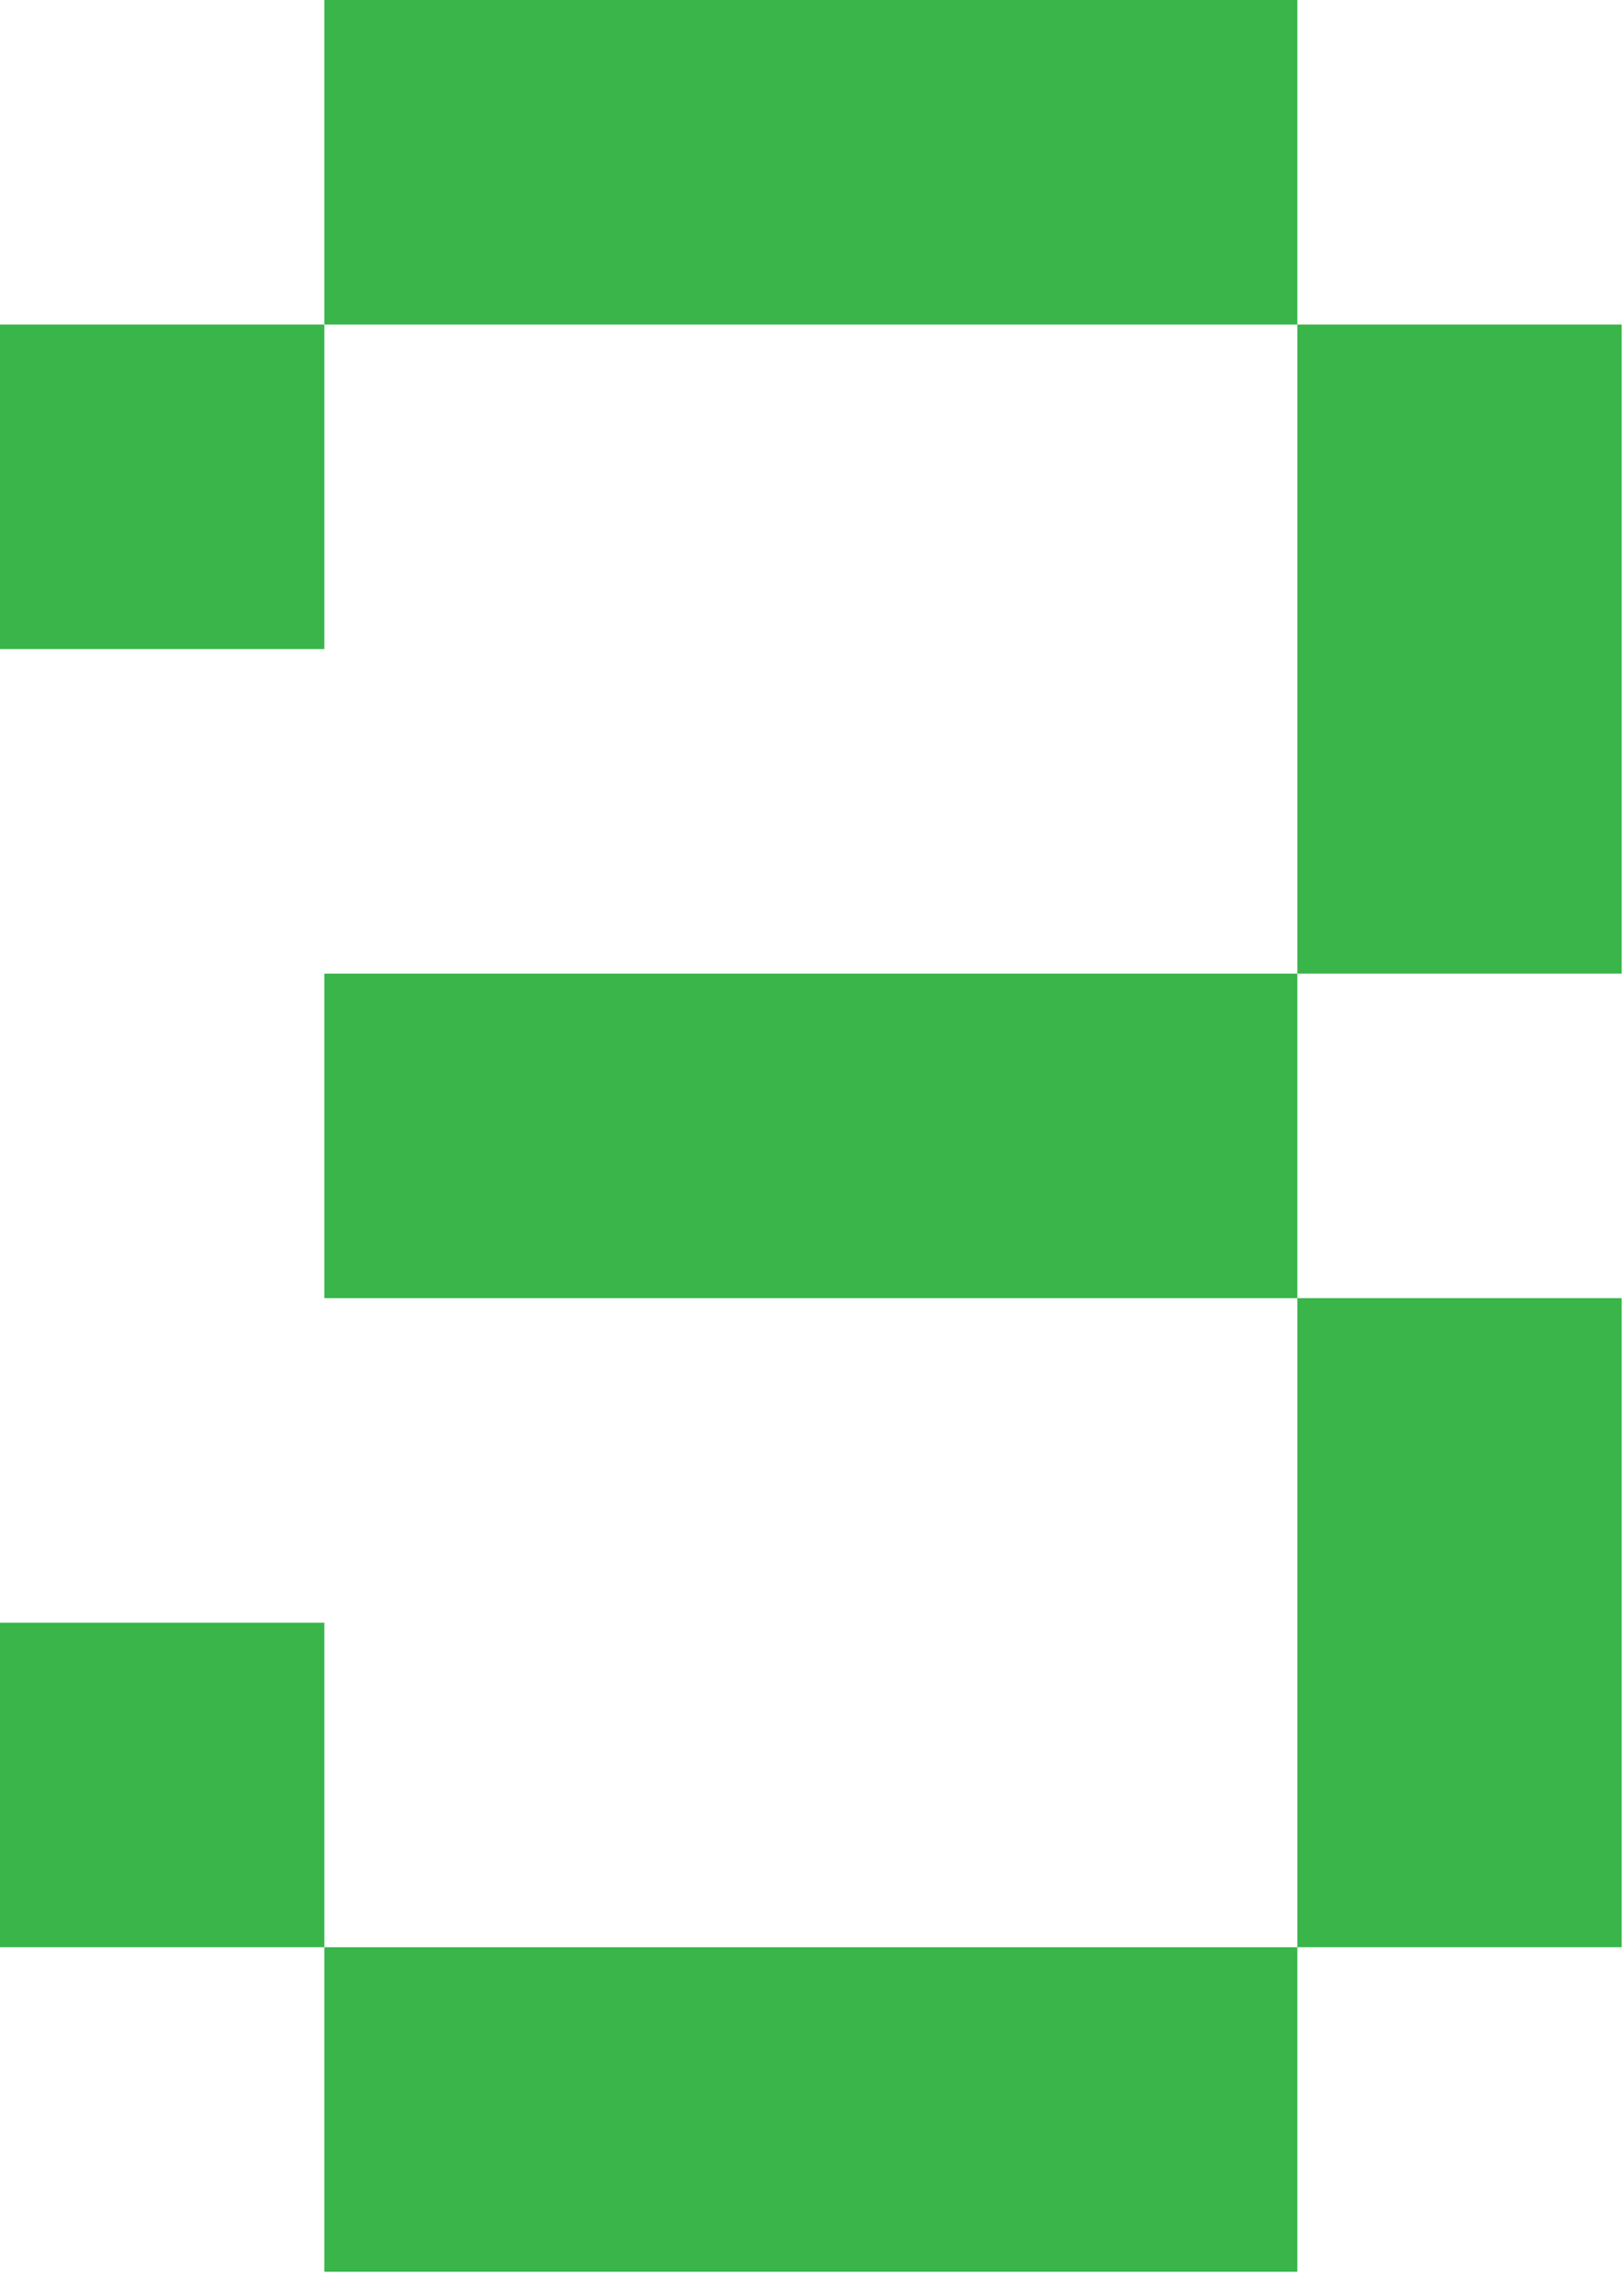 <svg xmlns="http://www.w3.org/2000/svg" xmlns:xlink="http://www.w3.org/1999/xlink" version="1.1" width="25.341" height="35.477" viewBox="0.9 0.8 25.341 35.477"><defs><style/></defs>
  <!-- Exported by Scratch - http://scratch.mit.edu/ -->
  <g id="ID0.19148231577128172">
    <path id="ID0.06359525956213474" fill="#39B54A" d="M 21 126 L 84 126 L 84 147 L 21 147 L 21 126 Z " transform="matrix(0.241, 0, 0, 0.241, 0.9, 0.8)"/>
    <path id="ID0.9119892520830035" fill="#39B54A" d="M 21 0 L 84 0 L 84 21 L 21 21 L 21 0 Z " transform="matrix(0.241, 0, 0, 0.241, 0.9, 0.8)"/>
    <path id="ID0.24023630376905203" fill="#39B54A" d="M 21 63 L 84 63 L 84 84 L 21 84 L 21 63 Z " transform="matrix(0.241, 0, 0, 0.241, 0.9, 0.8)"/>
    <path id="ID0.7113471305929124" fill="#39B54A" d="M 0 21 L 21 21 L 21 42 L 0 42 L 0 21 Z " transform="matrix(0.241, 0, 0, 0.241, 0.9, 0.8)"/>
    <path id="ID0.977615867741406" fill="#39B54A" d="M 0 105 L 21 105 L 21 126 L 0 126 L 0 105 Z " transform="matrix(0.241, 0, 0, 0.241, 0.9, 0.8)"/>
    <path id="ID0.3630739254876971" fill="#39B54A" d="M 84 84 L 105 84 L 105 126 L 84 126 L 84 84 Z " transform="matrix(0.241, 0, 0, 0.241, 0.9, 0.8)"/>
    <path id="ID0.6406994336284697" fill="#39B54A" d="M 84 21 L 105 21 L 105 63 L 84 63 L 84 21 Z " transform="matrix(0.241, 0, 0, 0.241, 0.9, 0.8)"/>
  </g>
</svg>